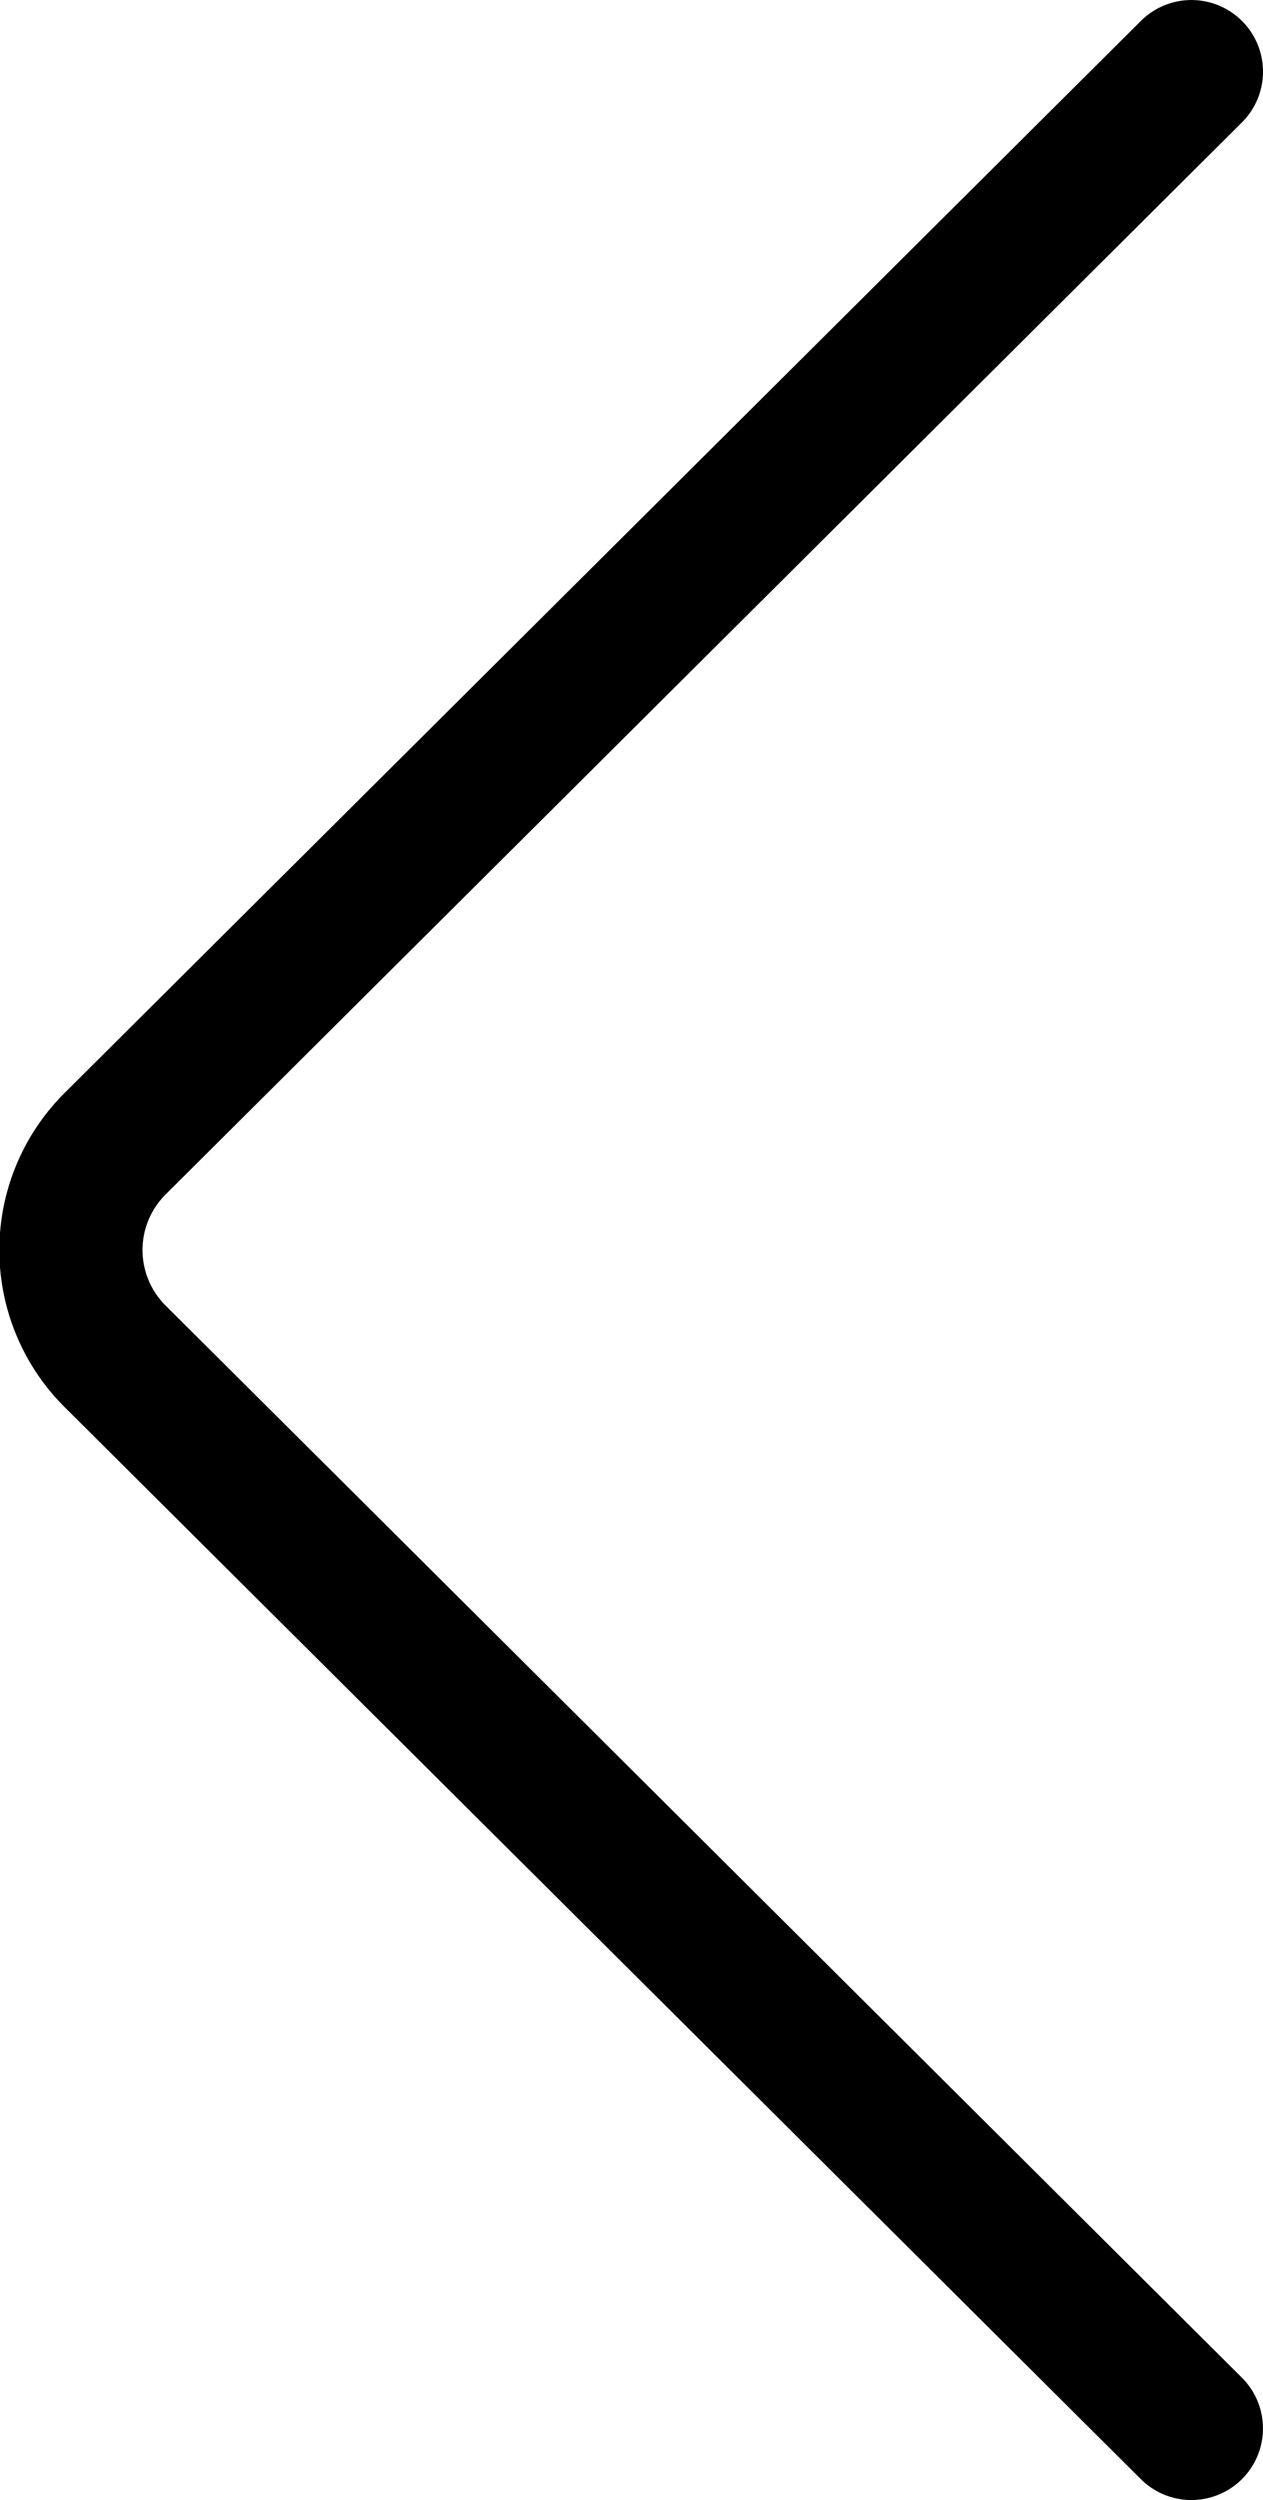 <svg xmlns="http://www.w3.org/2000/svg" viewBox="0 0 39.68 78.504"><path d="M37.43 76.255L3.626 42.6a4.71 4.71 0 010-6.696L37.431 2.25" fill="none" stroke="#000" stroke-width="4.498" stroke-linecap="round"/></svg>